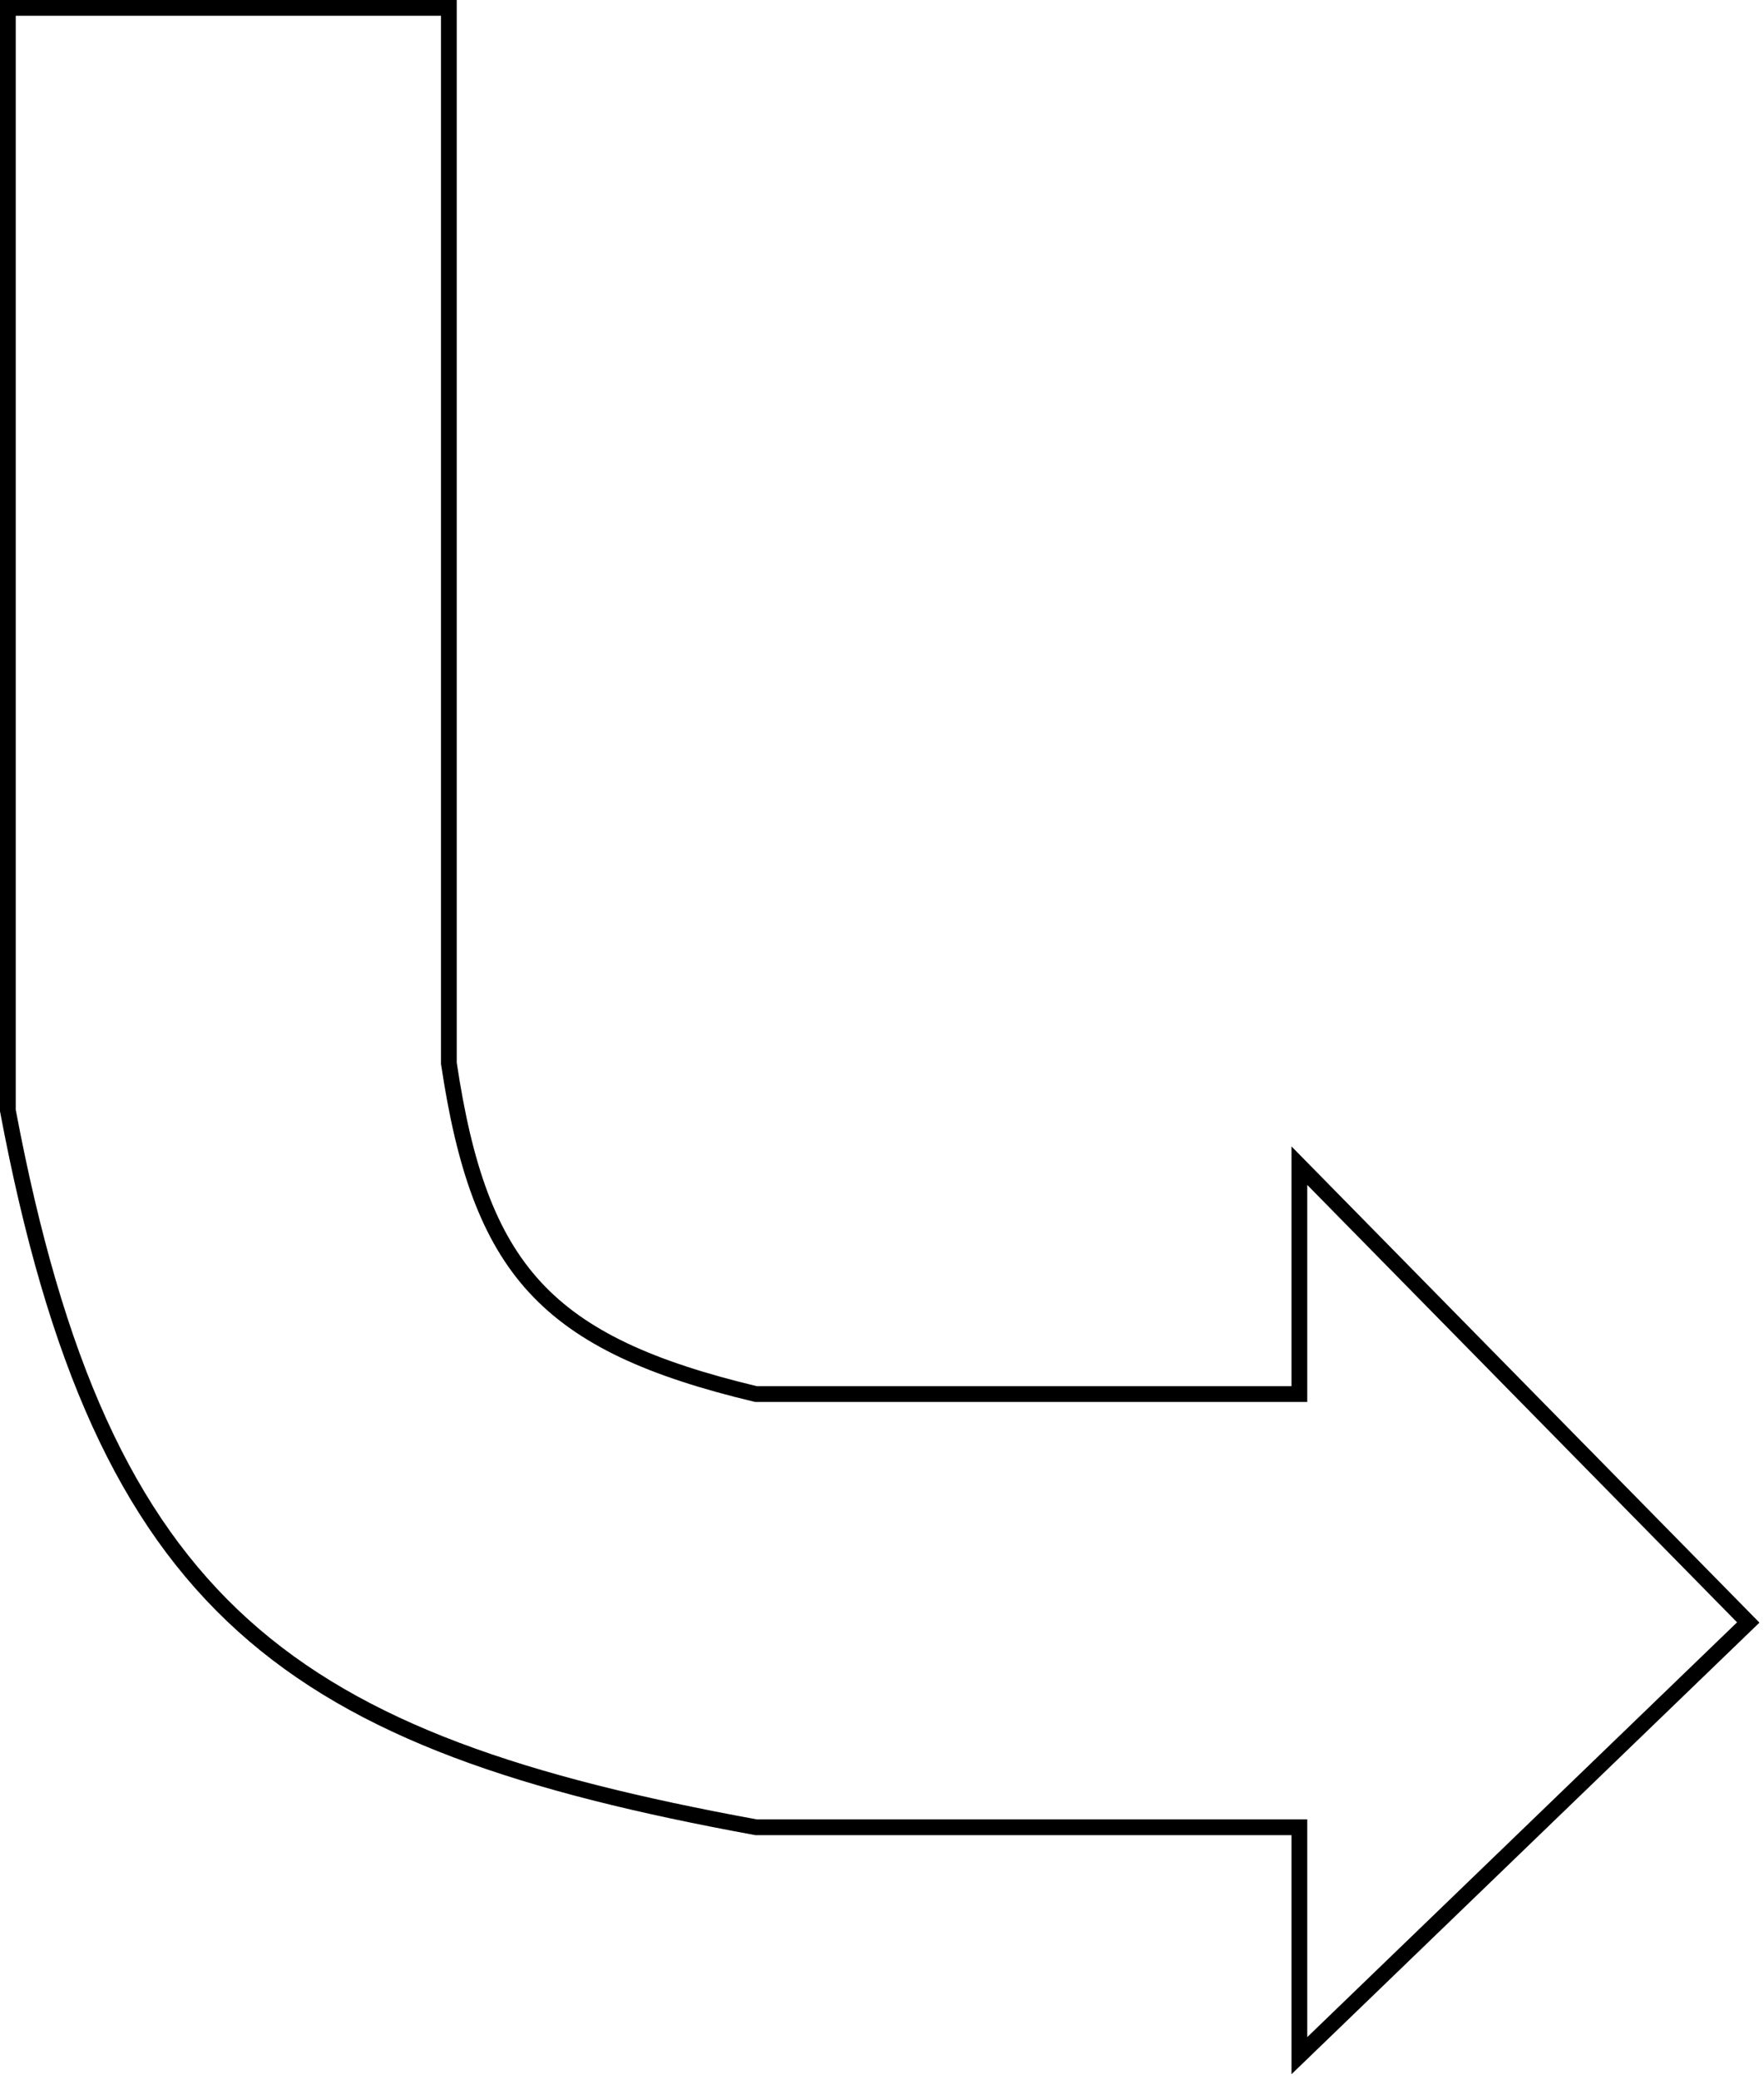 <svg width="112" height="132" viewBox="0 0 112 132" fill="none" xmlns="http://www.w3.org/2000/svg">
<path d="M28.5 0.5H0.5V70.5C6.51 102.415 18.495 110.59 48 116H82.5V130.5L111 103L82.5 74V88.5H48C34.615 85.303 30.457 80.608 28.5 67.5V0.5Z" stroke="black"/>
</svg>

